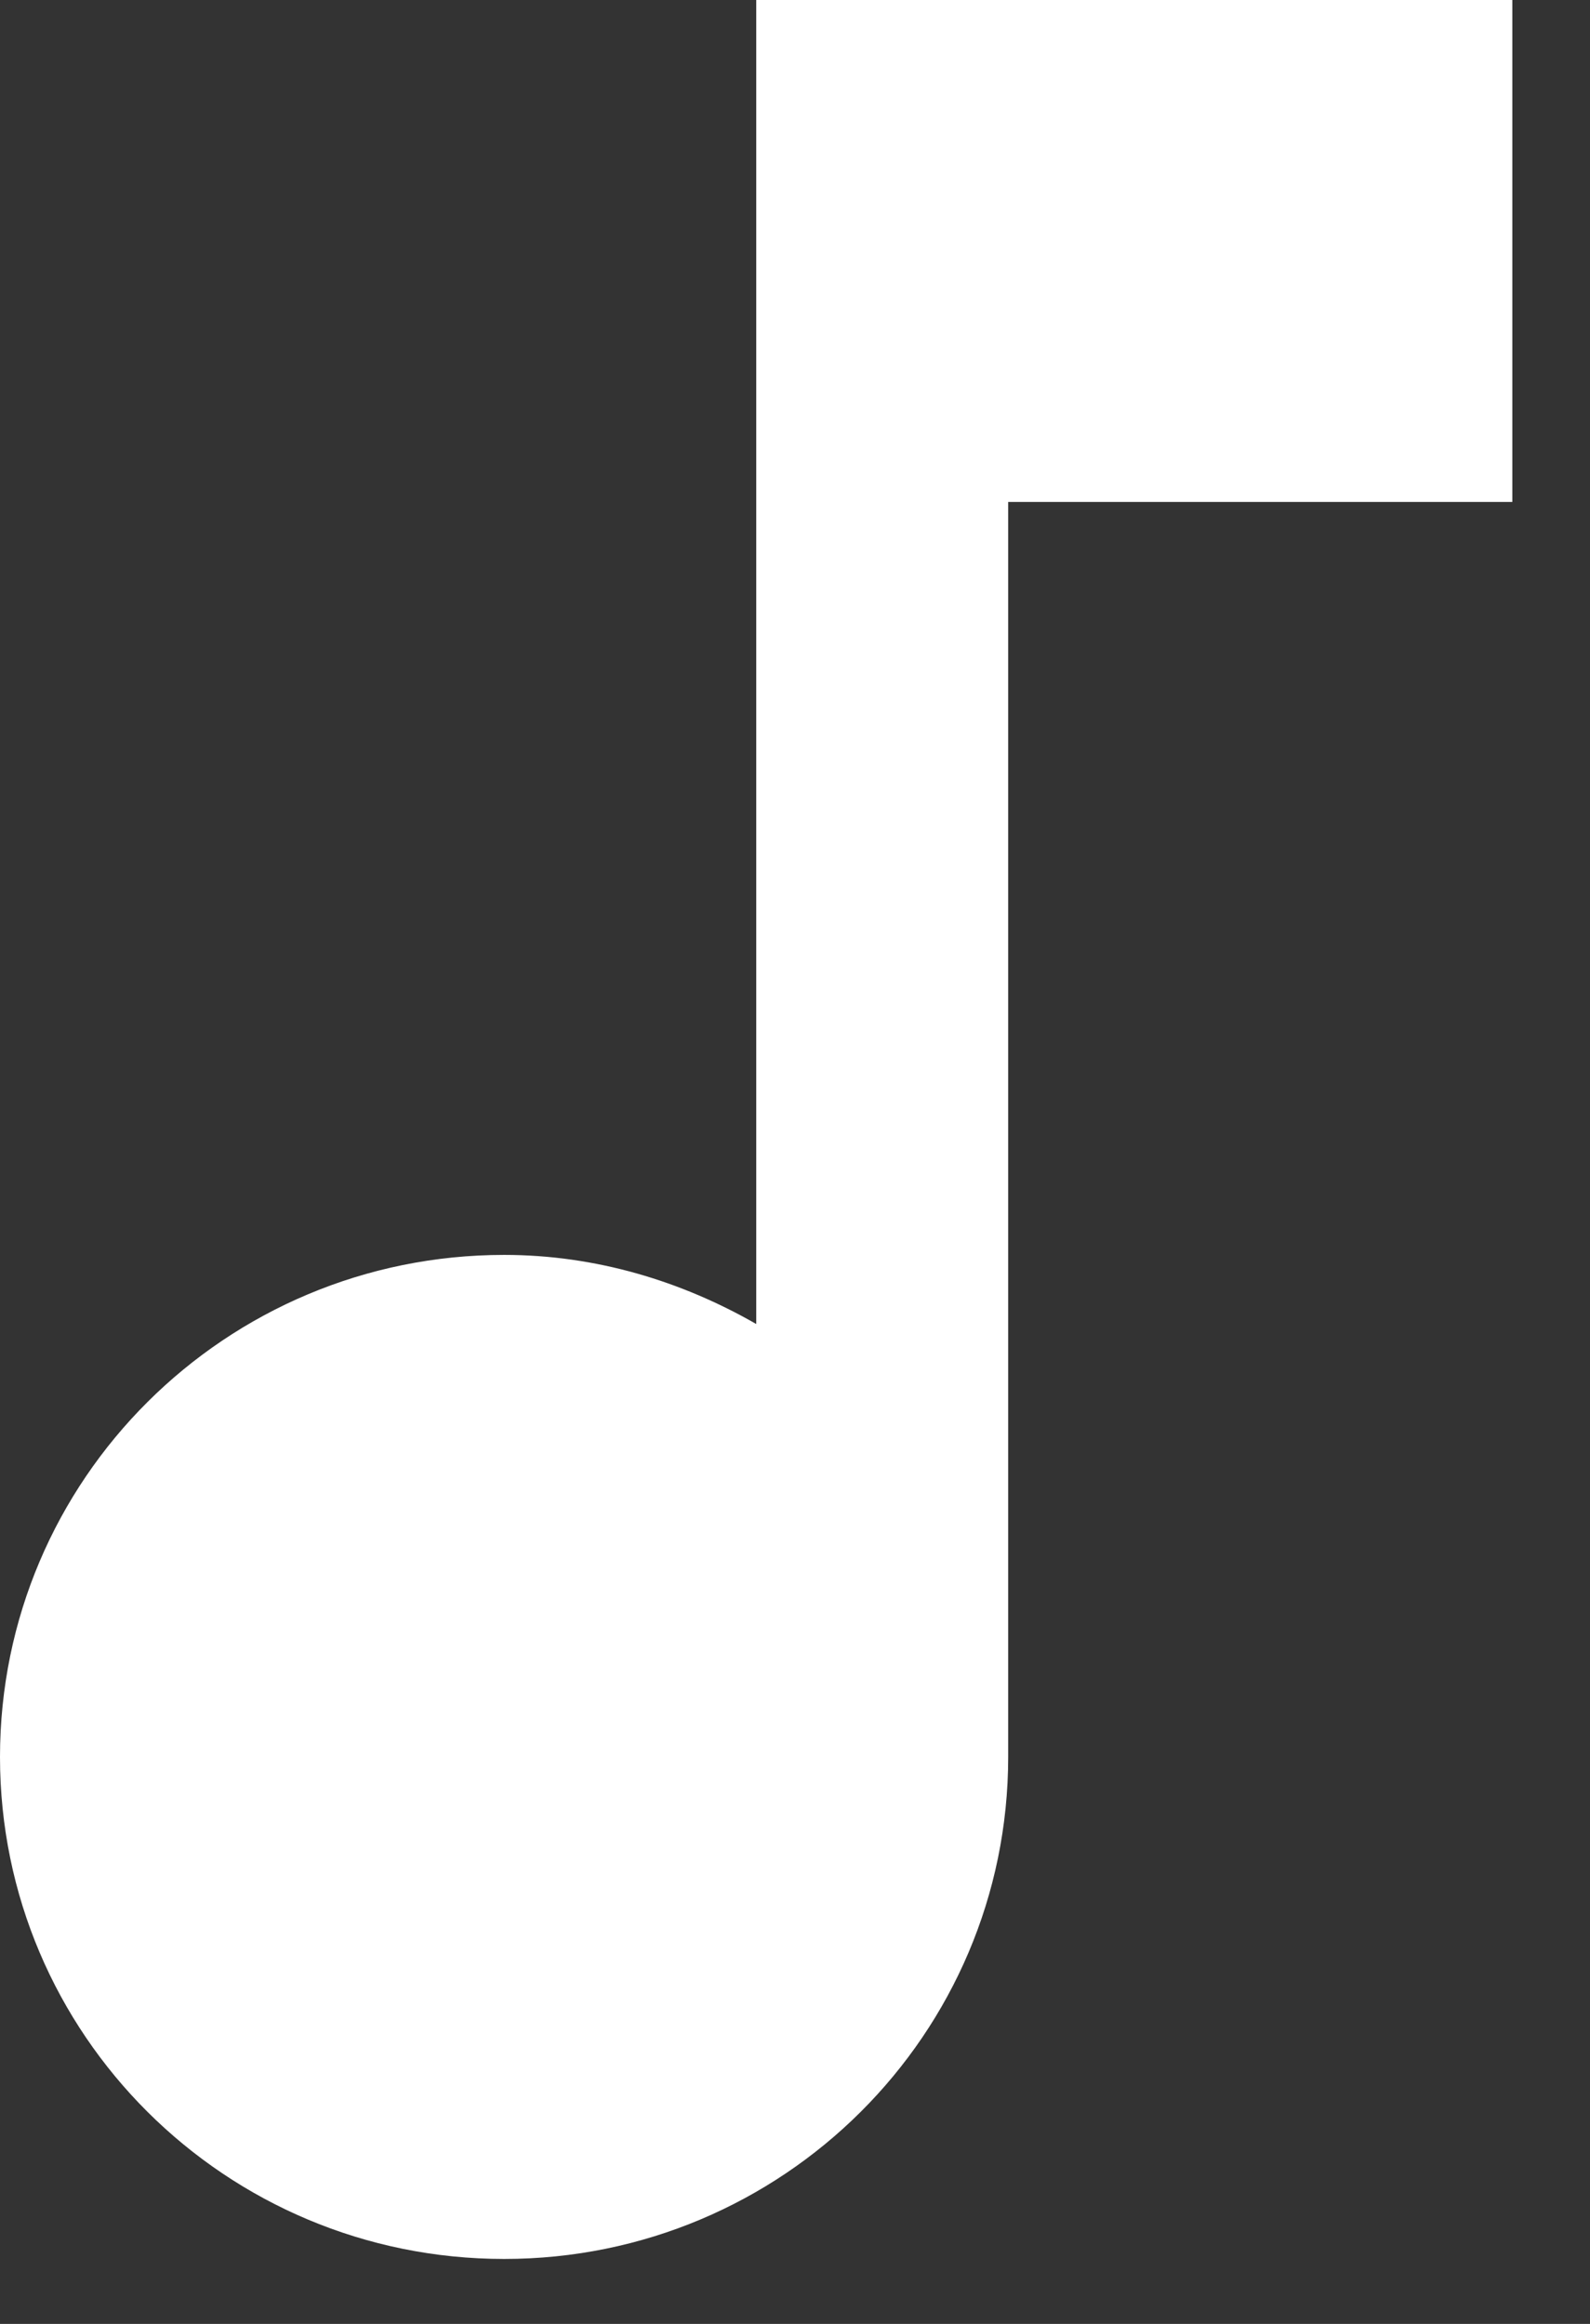 <svg width="13" height="19" viewBox="0 0 13 19" fill="none" xmlns="http://www.w3.org/2000/svg">
<rect x="0" y="0" width="13" height="19" fill="#333333" stroke="none"/>
<path d="M6.183 0V10.825C5.575 10.476 4.874 10.26 4.122 10.26C1.844 10.26 0 12.097 0 14.365C0 16.632 1.844 18.469 4.122 18.469C6.399 18.469 8.243 16.632 8.243 14.365V4.104H12.365V0H6.183Z" fill="white"/>
</svg>
